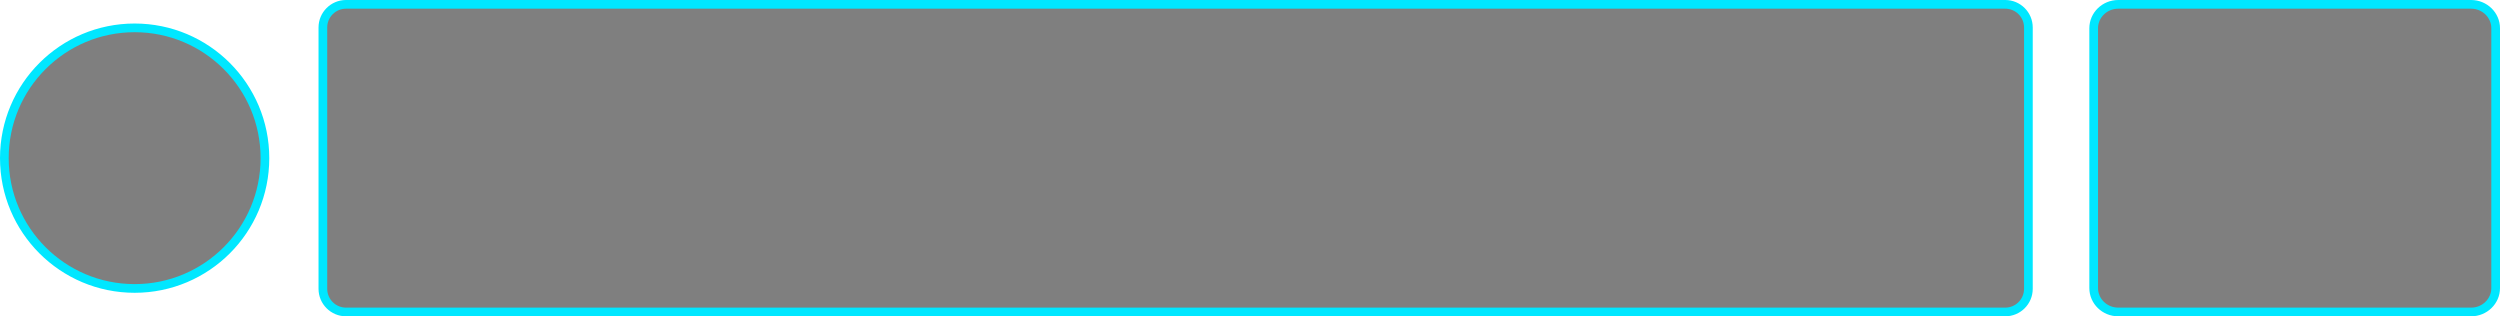 <svg version="1.1" xmlns="http://www.w3.org/2000/svg" xmlns:xlink="http://www.w3.org/1999/xlink" width="431.724" height="54.624" viewBox="0,0,431.724,54.624"><g transform="translate(-116.98,-152.688)"><g data-paper-data="{&quot;isPaintingLayer&quot;:true}" fill-opacity="0.502" fill="#000000" fill-rule="nonzero" stroke="#00e7ff" stroke-width="1.5" stroke-linecap="butt" stroke-linejoin="miter" stroke-miterlimit="10" stroke-dasharray="" stroke-dashoffset="0" style="mix-blend-mode: normal"><path d="M176.737,206.562c-2.209,0 -4,-1.791 -4,-4v-45.124c0,-2.209 1.791,-4 4,-4h286.526c2.209,0 4,1.791 4,4v45.124c0,2.209 -1.791,4 -4,4z"/><path d="M117.73,180c0,-12.426 10.074,-22.5 22.5,-22.5c12.426,0 22.5,10.074 22.5,22.5c0,12.426 -10.074,22.5 -22.5,22.5c-12.426,0 -22.5,-10.074 -22.5,-22.5z"/><path d="M482.779,206.562c-2.343,0 -4.242,-1.85 -4.242,-4.131v-44.861c0,-2.282 1.899,-4.131 4.242,-4.131h60.934c2.343,0 4.242,1.85 4.242,4.131v44.861c0,2.282 -1.899,4.131 -4.242,4.131z"/></g></g></svg>